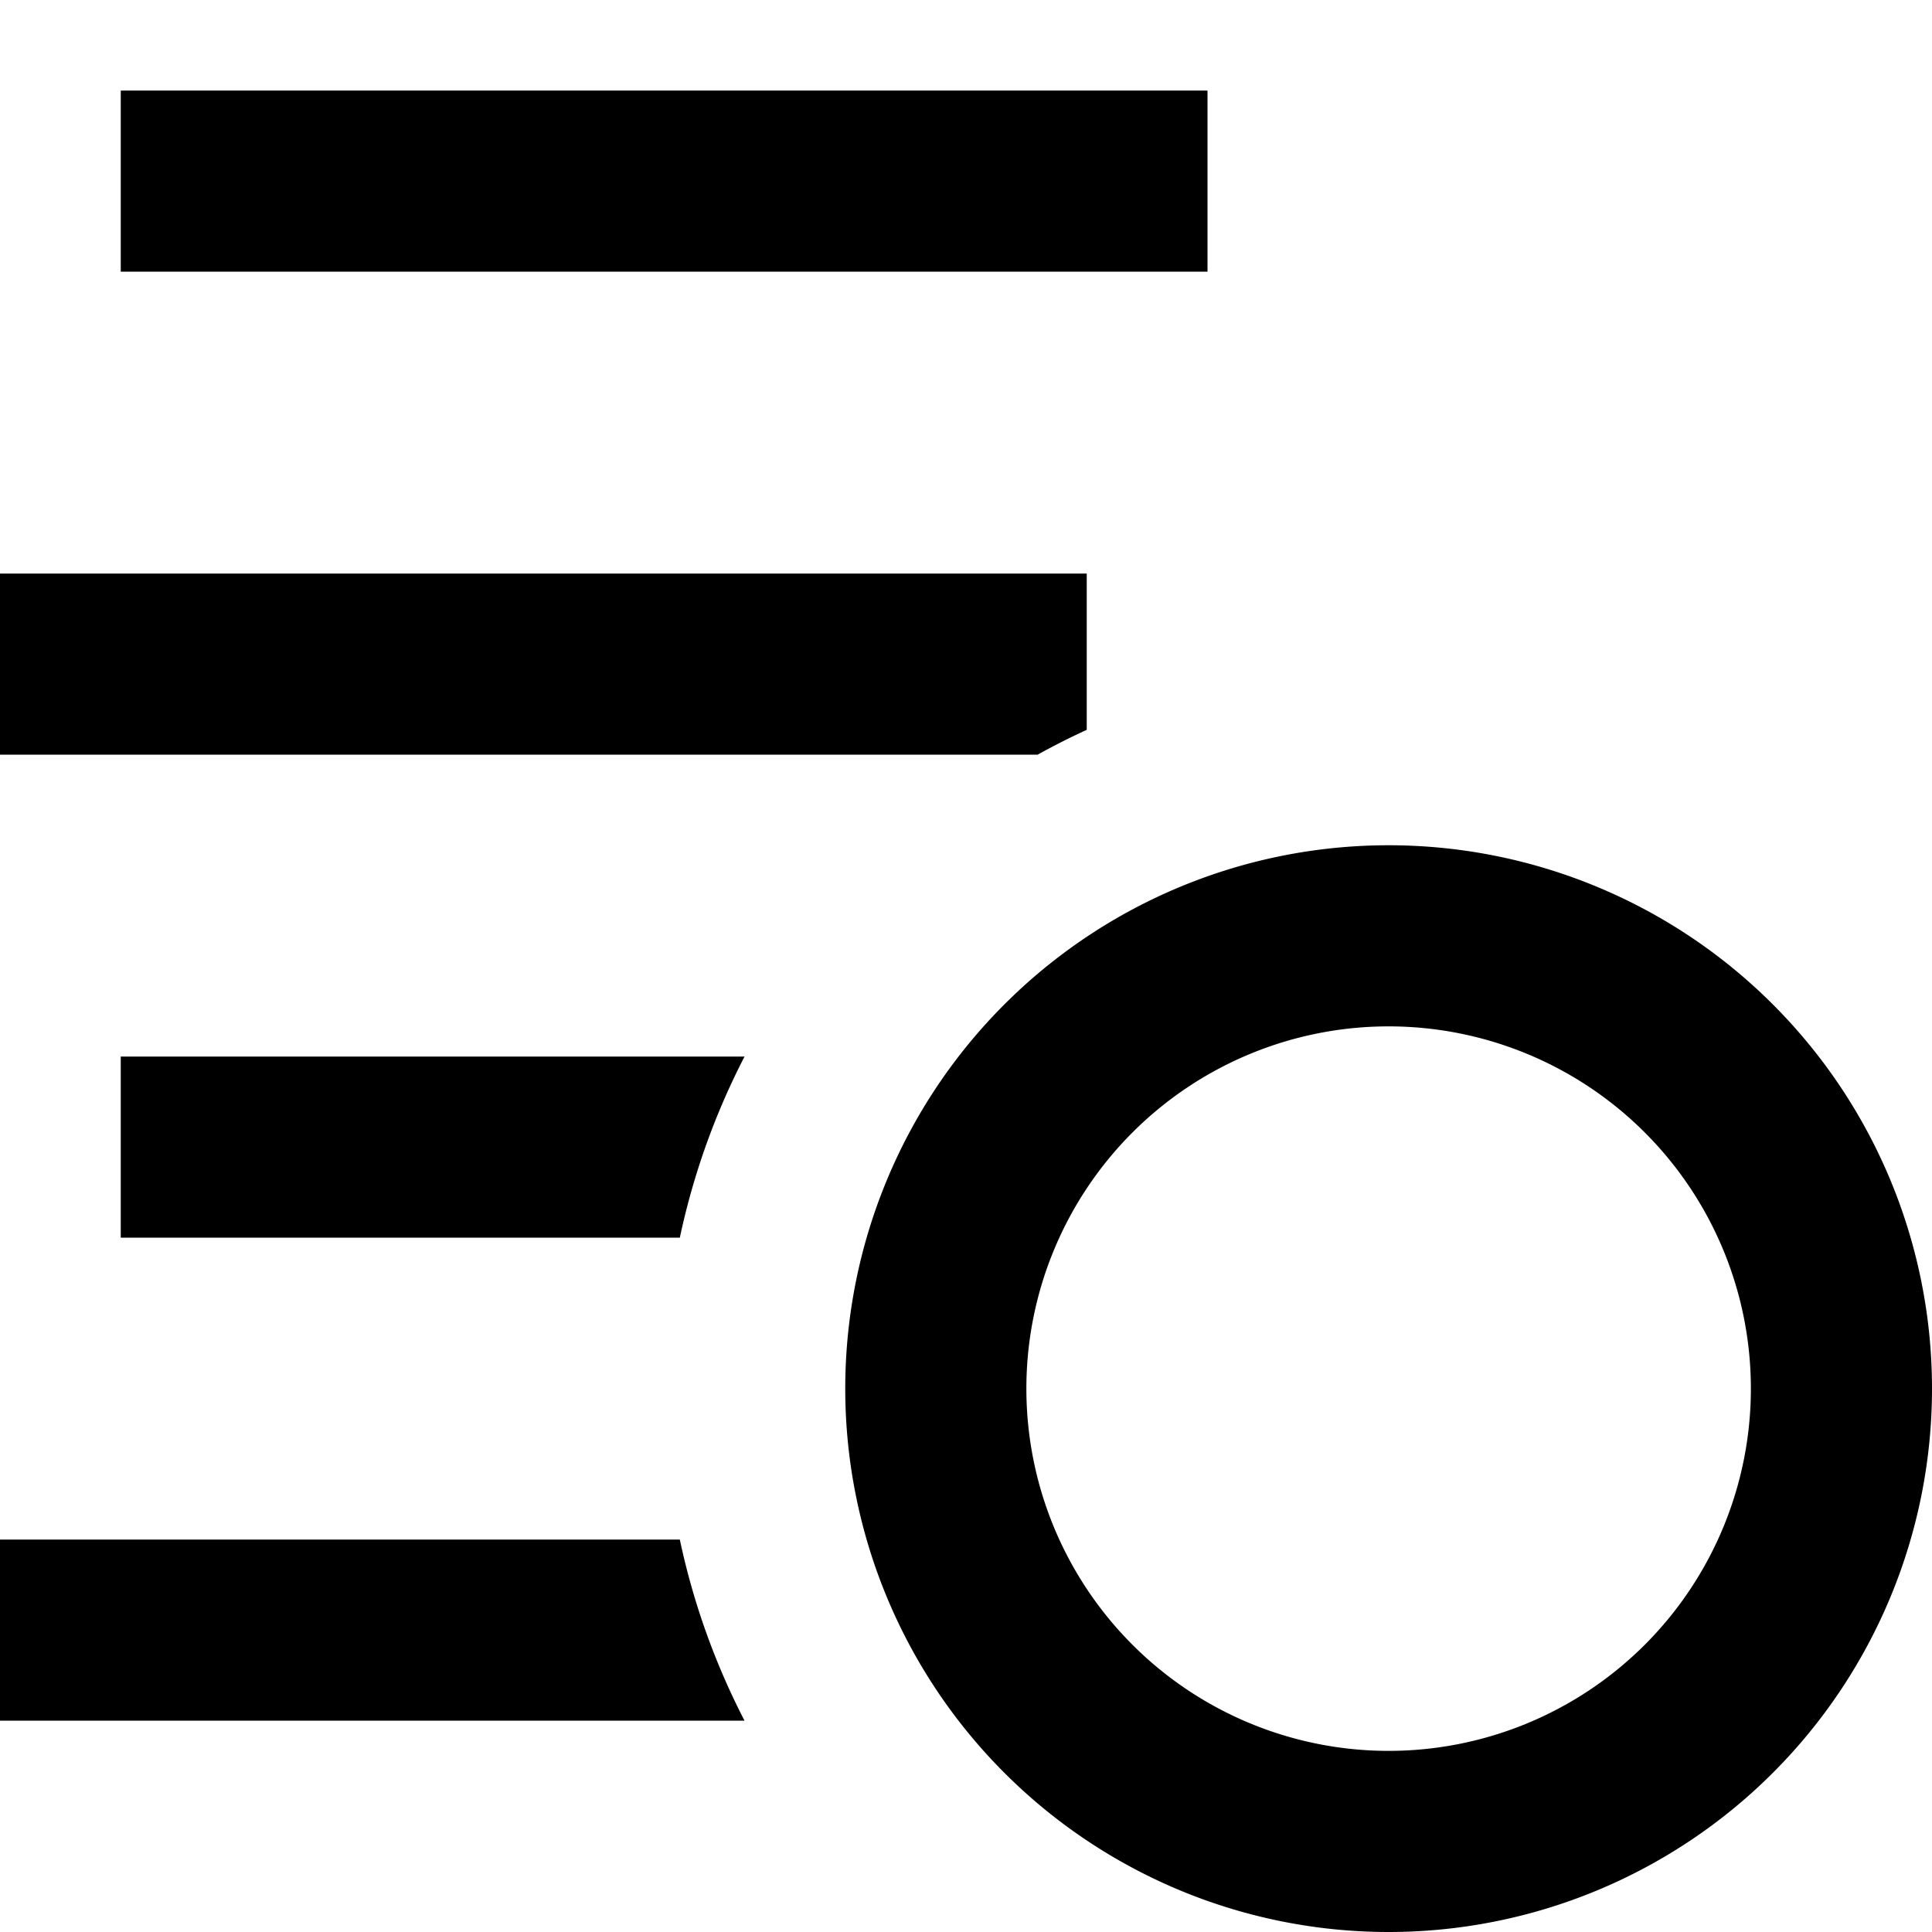 <svg xmlns="http://www.w3.org/2000/svg" width="16" height="16" fill="currentColor" viewBox="0 0 16 16">
  <path d="M10 2.25H1V.75h9v1.5ZM9 6.044a5.979 5.979 0 0 0-.407.206H0v-1.5h9v1.294ZM1 8.75h5.166c-.242.468-.423.97-.536 1.5H1v-1.5Zm4.63 4H0v1.5h6.166a5.957 5.957 0 0 1-.536-1.5Z"/>
  <path fill-rule="evenodd" d="M16 11.5a4.5 4.5 0 1 1-9 0 4.5 4.5 0 0 1 9 0Zm-1.5 0a3 3 0 1 1-6 0 3 3 0 0 1 6 0Z" clip-rule="evenodd"/>
</svg>
